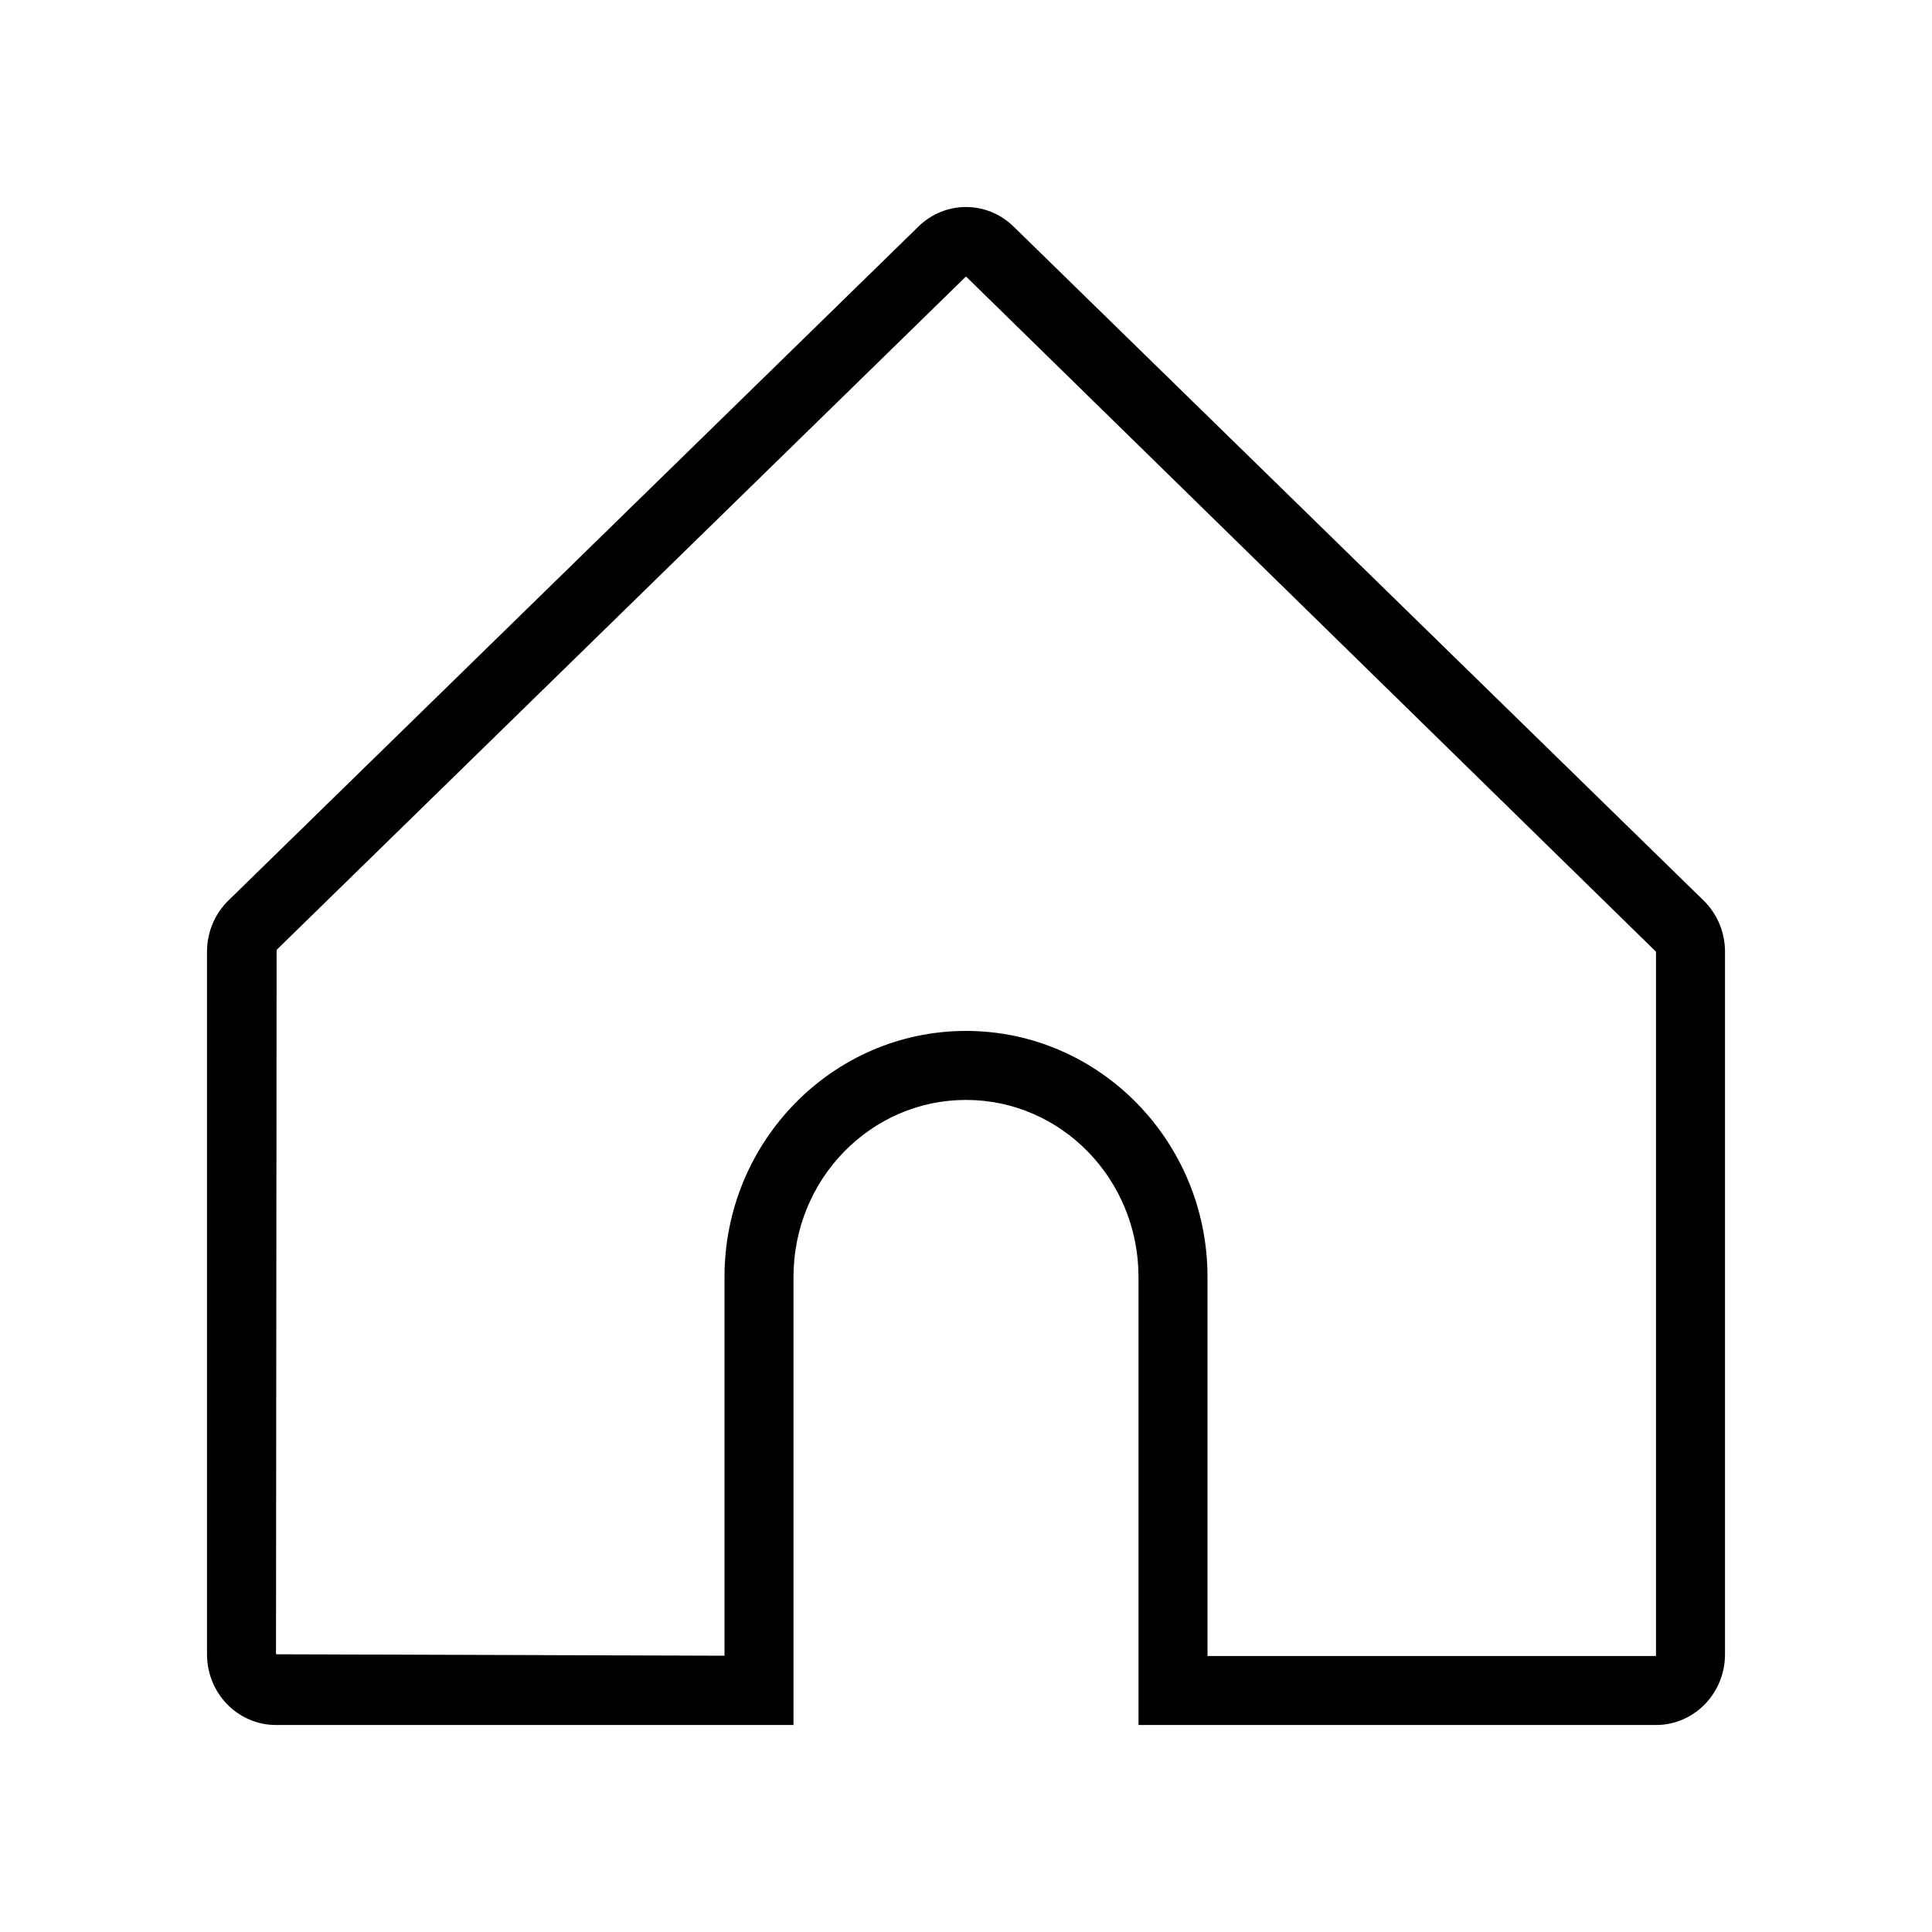 <!-- Generated by IcoMoon.io -->
<svg version="1.1" xmlns="http://www.w3.org/2000/svg" width="28" height="28" viewBox="0 0 28 28">
<title>home</title>
<path d="M24 24h-6.5v-5.494c0-1.966-1.57-3.565-3.5-3.565s-3.5 1.599-3.5 3.565v5.49l-6.5-0.021 0.009-10.209 9.991-9.759 10 9.786v10.207zM24.689 13.050l-10-9.767c-0.193-0.188-0.441-0.283-0.689-0.283s-0.496 0.095-0.689 0.283l-10 9.767c-0.199 0.194-0.311 0.462-0.311 0.743v10.182c0 0.566 0.447 1.025 1 1.025h7.5v-6.494c0-1.416 1.119-2.565 2.5-2.565s2.5 1.149 2.5 2.565v6.494h7.5c0.553 0 1-0.459 1-1.025v-10.182c0-0.281-0.112-0.549-0.311-0.743v0z"></path>
</svg>
